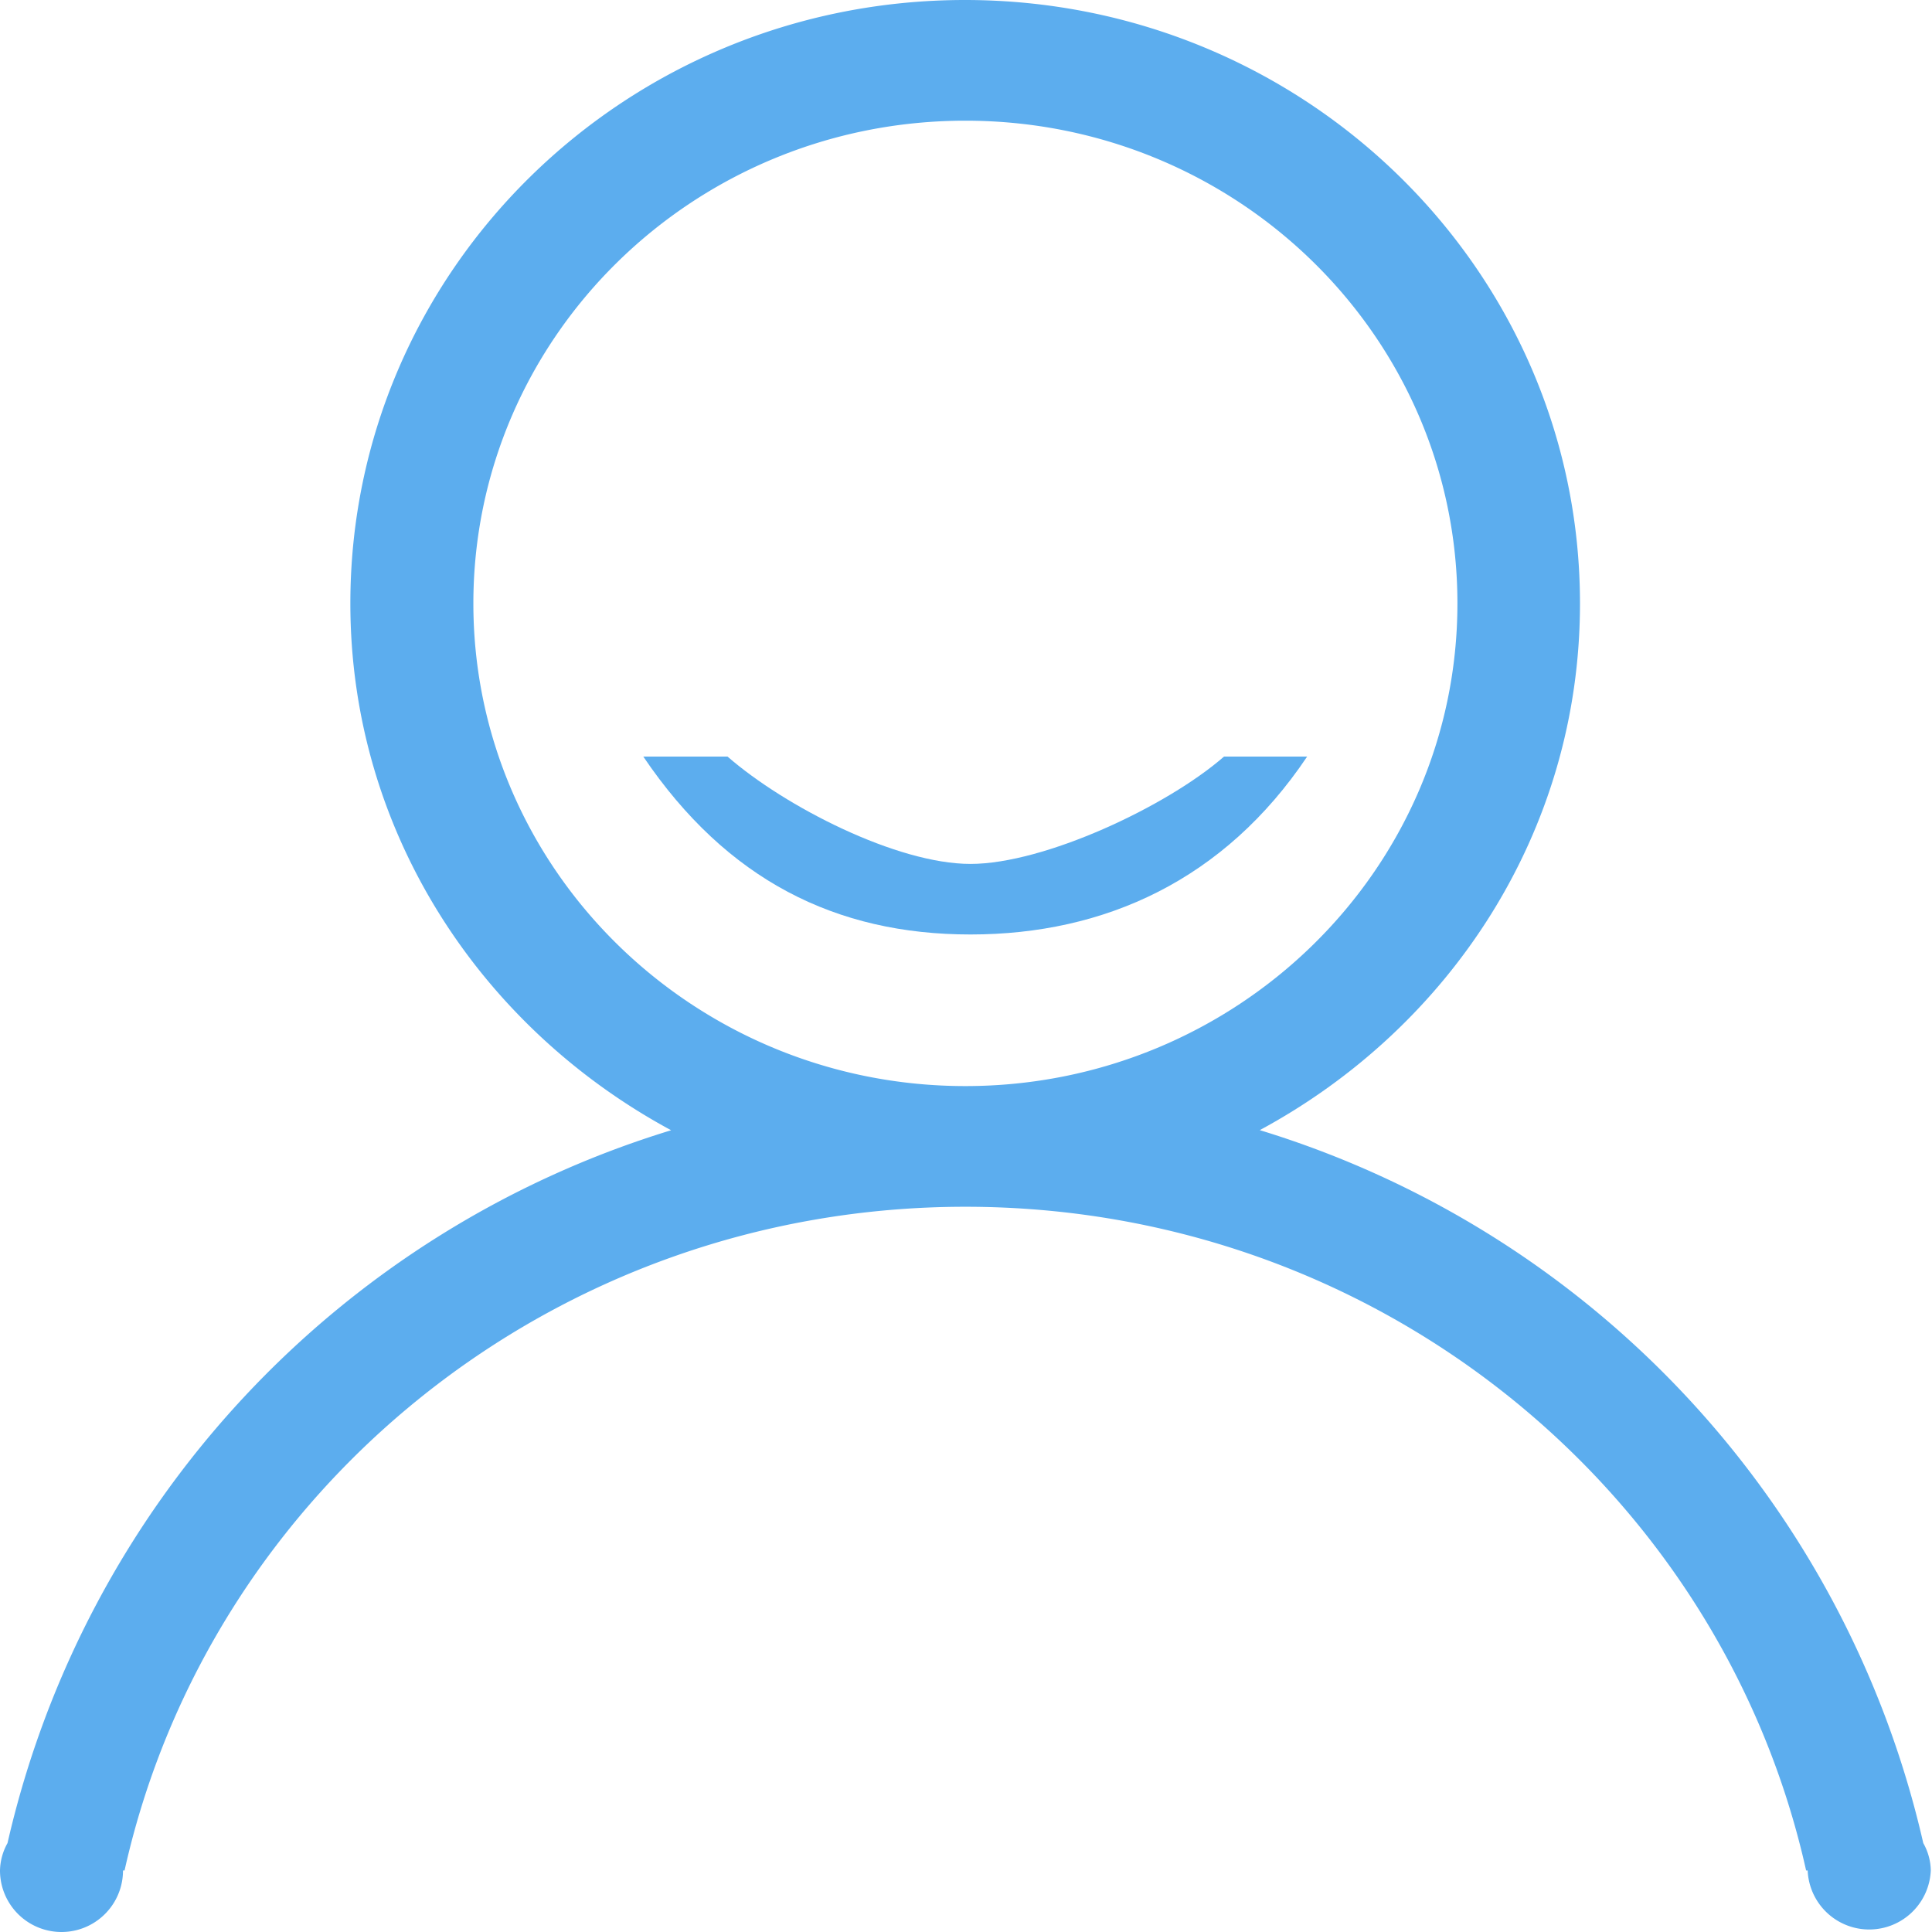 <?xml version="1.0" standalone="no"?><!DOCTYPE svg PUBLIC "-//W3C//DTD SVG 1.1//EN" "http://www.w3.org/Graphics/SVG/1.1/DTD/svg11.dtd"><svg t="1552038792092" class="icon" style="" viewBox="0 0 1024 1024" version="1.1" xmlns="http://www.w3.org/2000/svg" p-id="2065" xmlns:xlink="http://www.w3.org/1999/xlink" width="32" height="32"><defs><style type="text/css"></style></defs><path d="M212.794 1007.964h0.644-0.644z" fill="#8C0000" p-id="2066"></path><path d="M514.37 457.894c-38.977 0-98.262-30.316-128.754-56.886h-44.654c44.303 65.489 102.183 94.283 173.408 94.283s134.606-28.911 178.441-94.283h-44.069c-30.374 26.512-95.336 56.886-134.372 56.886z" fill="#5CADEE" p-id="2067"></path><path d="M1019.377 976.888a515.014 515.014 0 0 0-351.673-377.892c100.779-54.369 169.721-158.016 169.721-279.161C837.424 143.209 691.465 0 511.444 0S185.698 143.15 185.698 319.835c0 120.853 69.117 224.792 170.013 279.22a515.014 515.014 0 0 0-351.731 377.833A30.842 30.842 0 0 0 0 991.402a32.598 32.598 0 0 0 65.196 0h0.819c44.83-201.148 227.191-351.79 445.663-351.79s400.775 150.642 445.604 351.79h0.819a32.657 32.657 0 0 0 65.255 0 30.199 30.199 0 0 0-3.98-14.514zM250.894 319.835c0-141.278 116.697-255.868 260.784-255.868s260.784 114.591 260.784 255.868-117.049 255.81-260.784 255.81-260.784-114.532-260.784-255.81z" fill="#5CADEE" p-id="2068"></path></svg>
